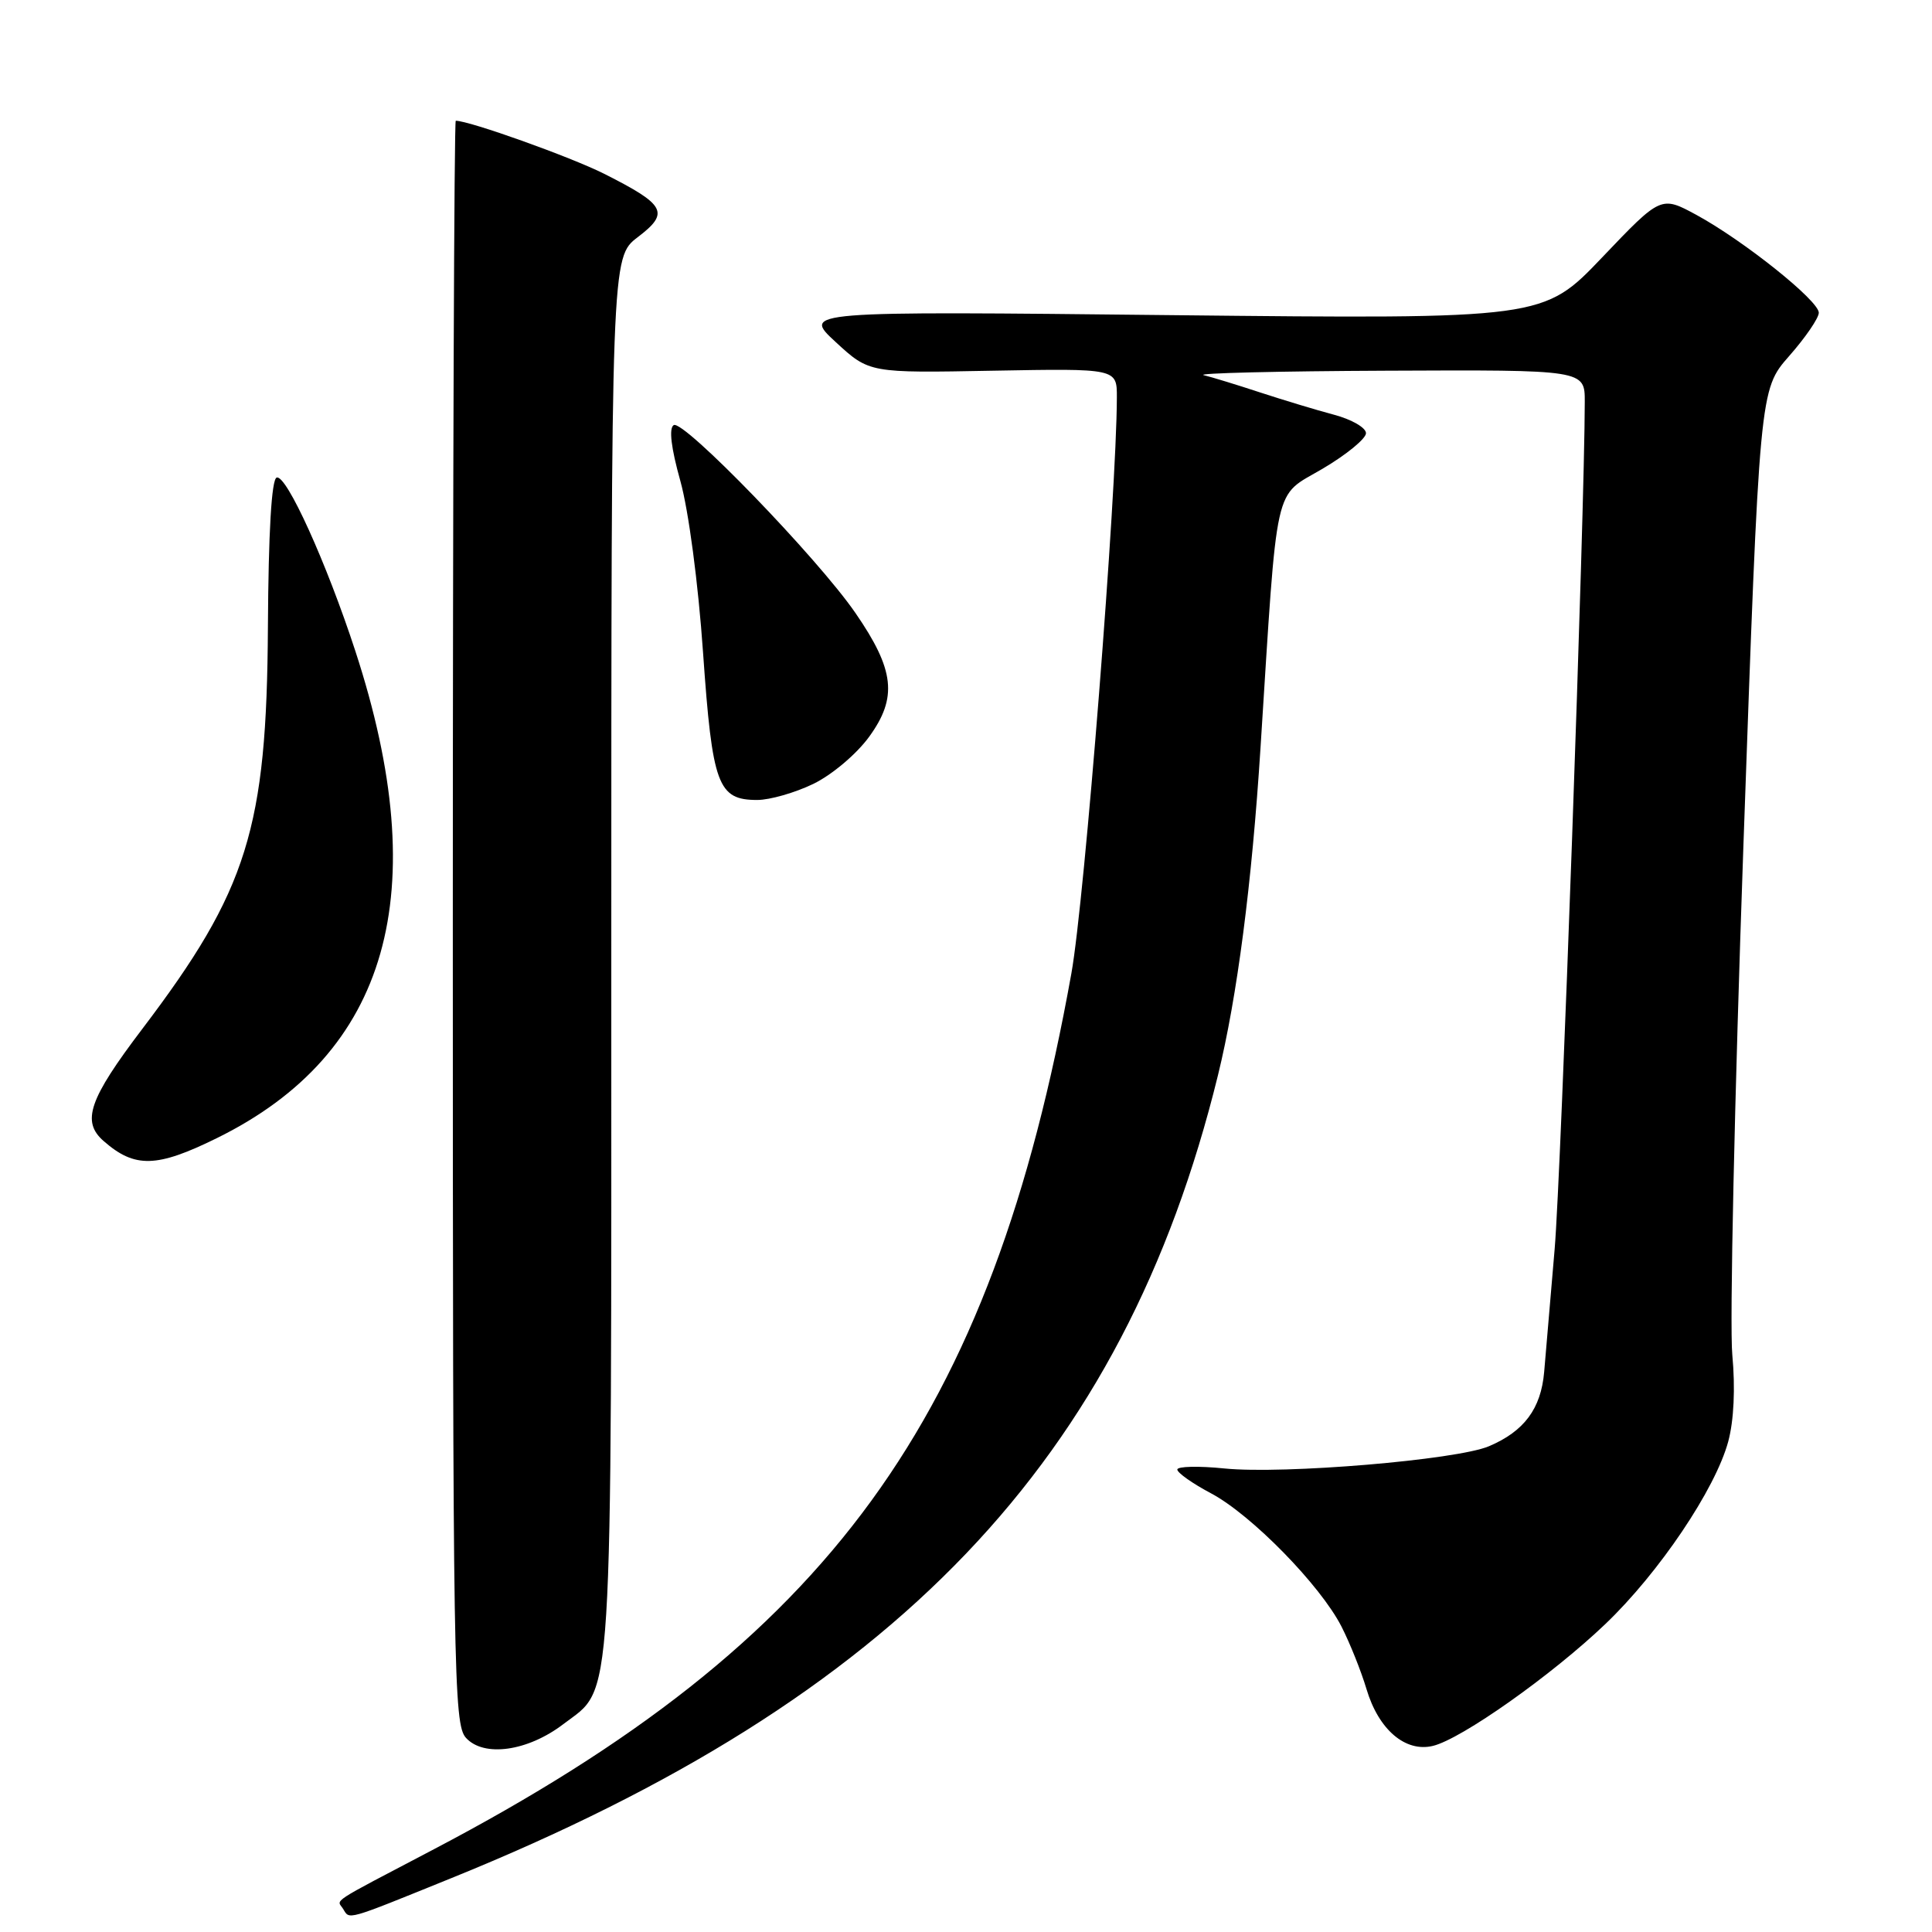 <?xml version="1.0" encoding="UTF-8" standalone="no"?>
<!DOCTYPE svg PUBLIC "-//W3C//DTD SVG 1.1//EN" "http://www.w3.org/Graphics/SVG/1.1/DTD/svg11.dtd" >
<svg xmlns="http://www.w3.org/2000/svg" xmlns:xlink="http://www.w3.org/1999/xlink" version="1.1" viewBox="0 0 256 256">
 <g >
 <path fill="currentColor"
d=" M 59.81 248.86 C 118.80 224.97 148.85 193.51 161.38 142.50 C 163.93 132.12 165.88 117.11 167.03 99.00 C 169.32 63.13 168.69 65.98 175.25 62.11 C 178.41 60.25 181.00 58.12 181.00 57.40 C 181.00 56.67 179.09 55.57 176.75 54.95 C 174.41 54.33 170.03 53.00 167.00 52.01 C 163.97 51.01 160.60 49.98 159.50 49.71 C 158.40 49.45 169.31 49.18 183.75 49.12 C 210.00 49.00 210.00 49.00 209.99 53.25 C 209.98 67.69 206.85 155.57 206.00 165.50 C 205.44 172.10 204.81 179.43 204.61 181.79 C 204.19 186.66 201.96 189.66 197.28 191.64 C 192.99 193.45 170.12 195.37 162.25 194.58 C 158.81 194.23 156.00 194.30 156.00 194.72 C 156.00 195.15 158.01 196.57 160.46 197.87 C 165.82 200.71 174.97 210.07 177.76 215.54 C 178.87 217.72 180.36 221.44 181.07 223.82 C 182.67 229.19 186.22 232.22 189.87 231.34 C 193.65 230.43 205.61 221.98 212.70 215.21 C 219.83 208.41 227.30 197.31 229.00 191.01 C 229.75 188.22 229.95 183.94 229.54 179.53 C 229.17 175.66 229.84 145.31 231.01 112.07 C 233.15 51.64 233.15 51.64 237.07 47.18 C 239.23 44.73 241.00 42.14 241.00 41.44 C 241.00 39.84 231.08 31.91 224.81 28.49 C 220.09 25.93 220.09 25.93 212.30 34.10 C 204.50 42.28 204.50 42.28 155.40 41.76 C 106.30 41.23 106.30 41.23 110.74 45.33 C 115.19 49.43 115.19 49.43 131.59 49.12 C 148.00 48.82 148.00 48.82 147.99 52.66 C 147.96 65.48 143.72 119.25 141.96 129.00 C 131.32 188.21 110.04 217.45 57.50 245.03 C 43.35 252.46 44.64 251.62 45.46 252.93 C 46.36 254.39 45.64 254.60 59.81 248.86 Z  M 74.64 228.46 C 81.32 223.36 81.00 228.56 81.00 126.58 C 81.00 34.10 81.00 34.10 84.51 31.42 C 88.77 28.18 88.22 27.15 80.06 23.03 C 75.62 20.80 62.21 16.00 60.39 16.00 C 60.18 16.00 60.00 63.78 60.00 122.17 C 60.00 221.76 60.11 228.46 61.74 230.27 C 64.11 232.88 69.92 232.06 74.64 228.46 Z  M 28.73 150.81 C 51.53 139.59 57.57 118.34 47.08 86.25 C 43.25 74.53 37.95 62.85 36.66 63.28 C 35.98 63.51 35.57 70.52 35.50 83.07 C 35.35 109.78 32.81 117.93 18.89 136.29 C 11.76 145.68 10.76 148.61 13.75 151.21 C 17.87 154.81 20.77 154.73 28.73 150.81 Z  M 107.77 103.87 C 110.24 102.67 113.50 99.92 115.17 97.62 C 118.95 92.42 118.55 88.76 113.34 81.21 C 108.33 73.93 90.54 55.55 89.27 56.33 C 88.61 56.74 88.92 59.33 90.15 63.73 C 91.24 67.63 92.52 77.28 93.16 86.50 C 94.39 104.05 95.11 106.00 100.34 106.00 C 102.01 106.00 105.35 105.04 107.77 103.87 Z "/>
</g>
</svg>